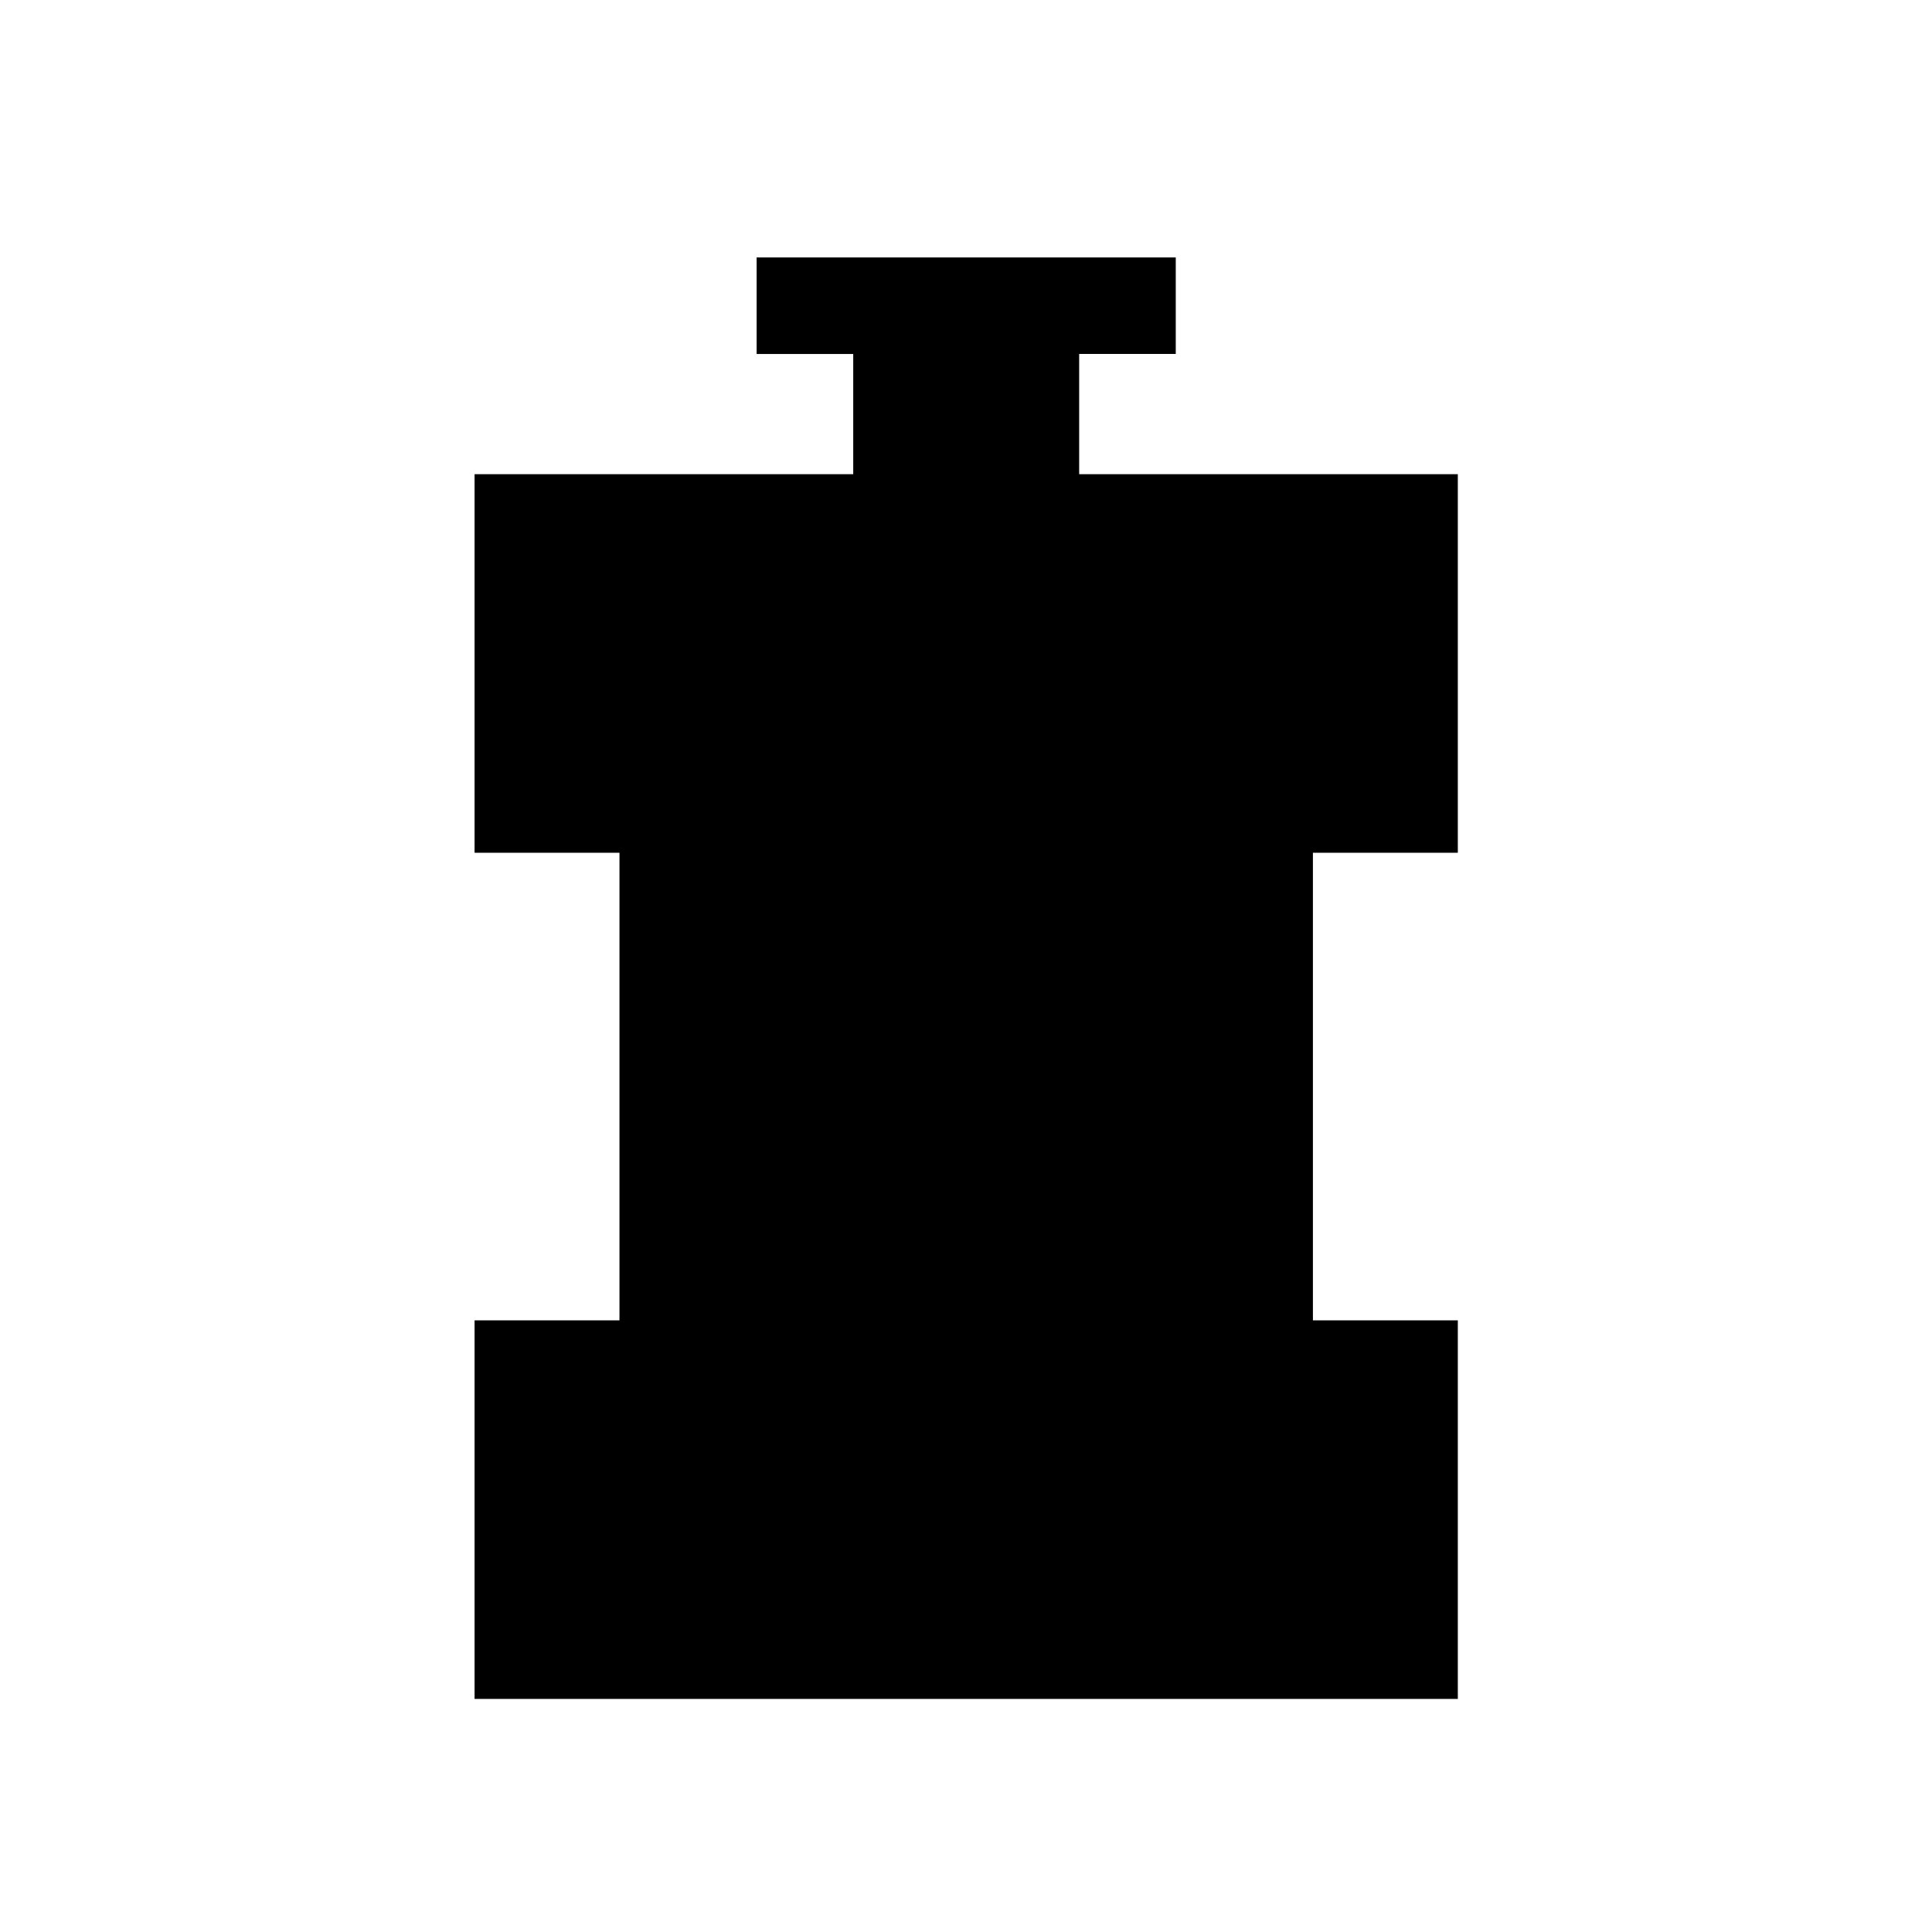 <svg xmlns="http://www.w3.org/2000/svg" height="20" viewBox="0 96 960 960" width="20"><path d="M235.809 940.191V752.077h72V519.73h-72V331.617h188.154v-59.732h-48v-47.96H584.23v47.96h-48v59.732h188.153V519.73h-72v232.347h72v188.114H235.809Z"/></svg>